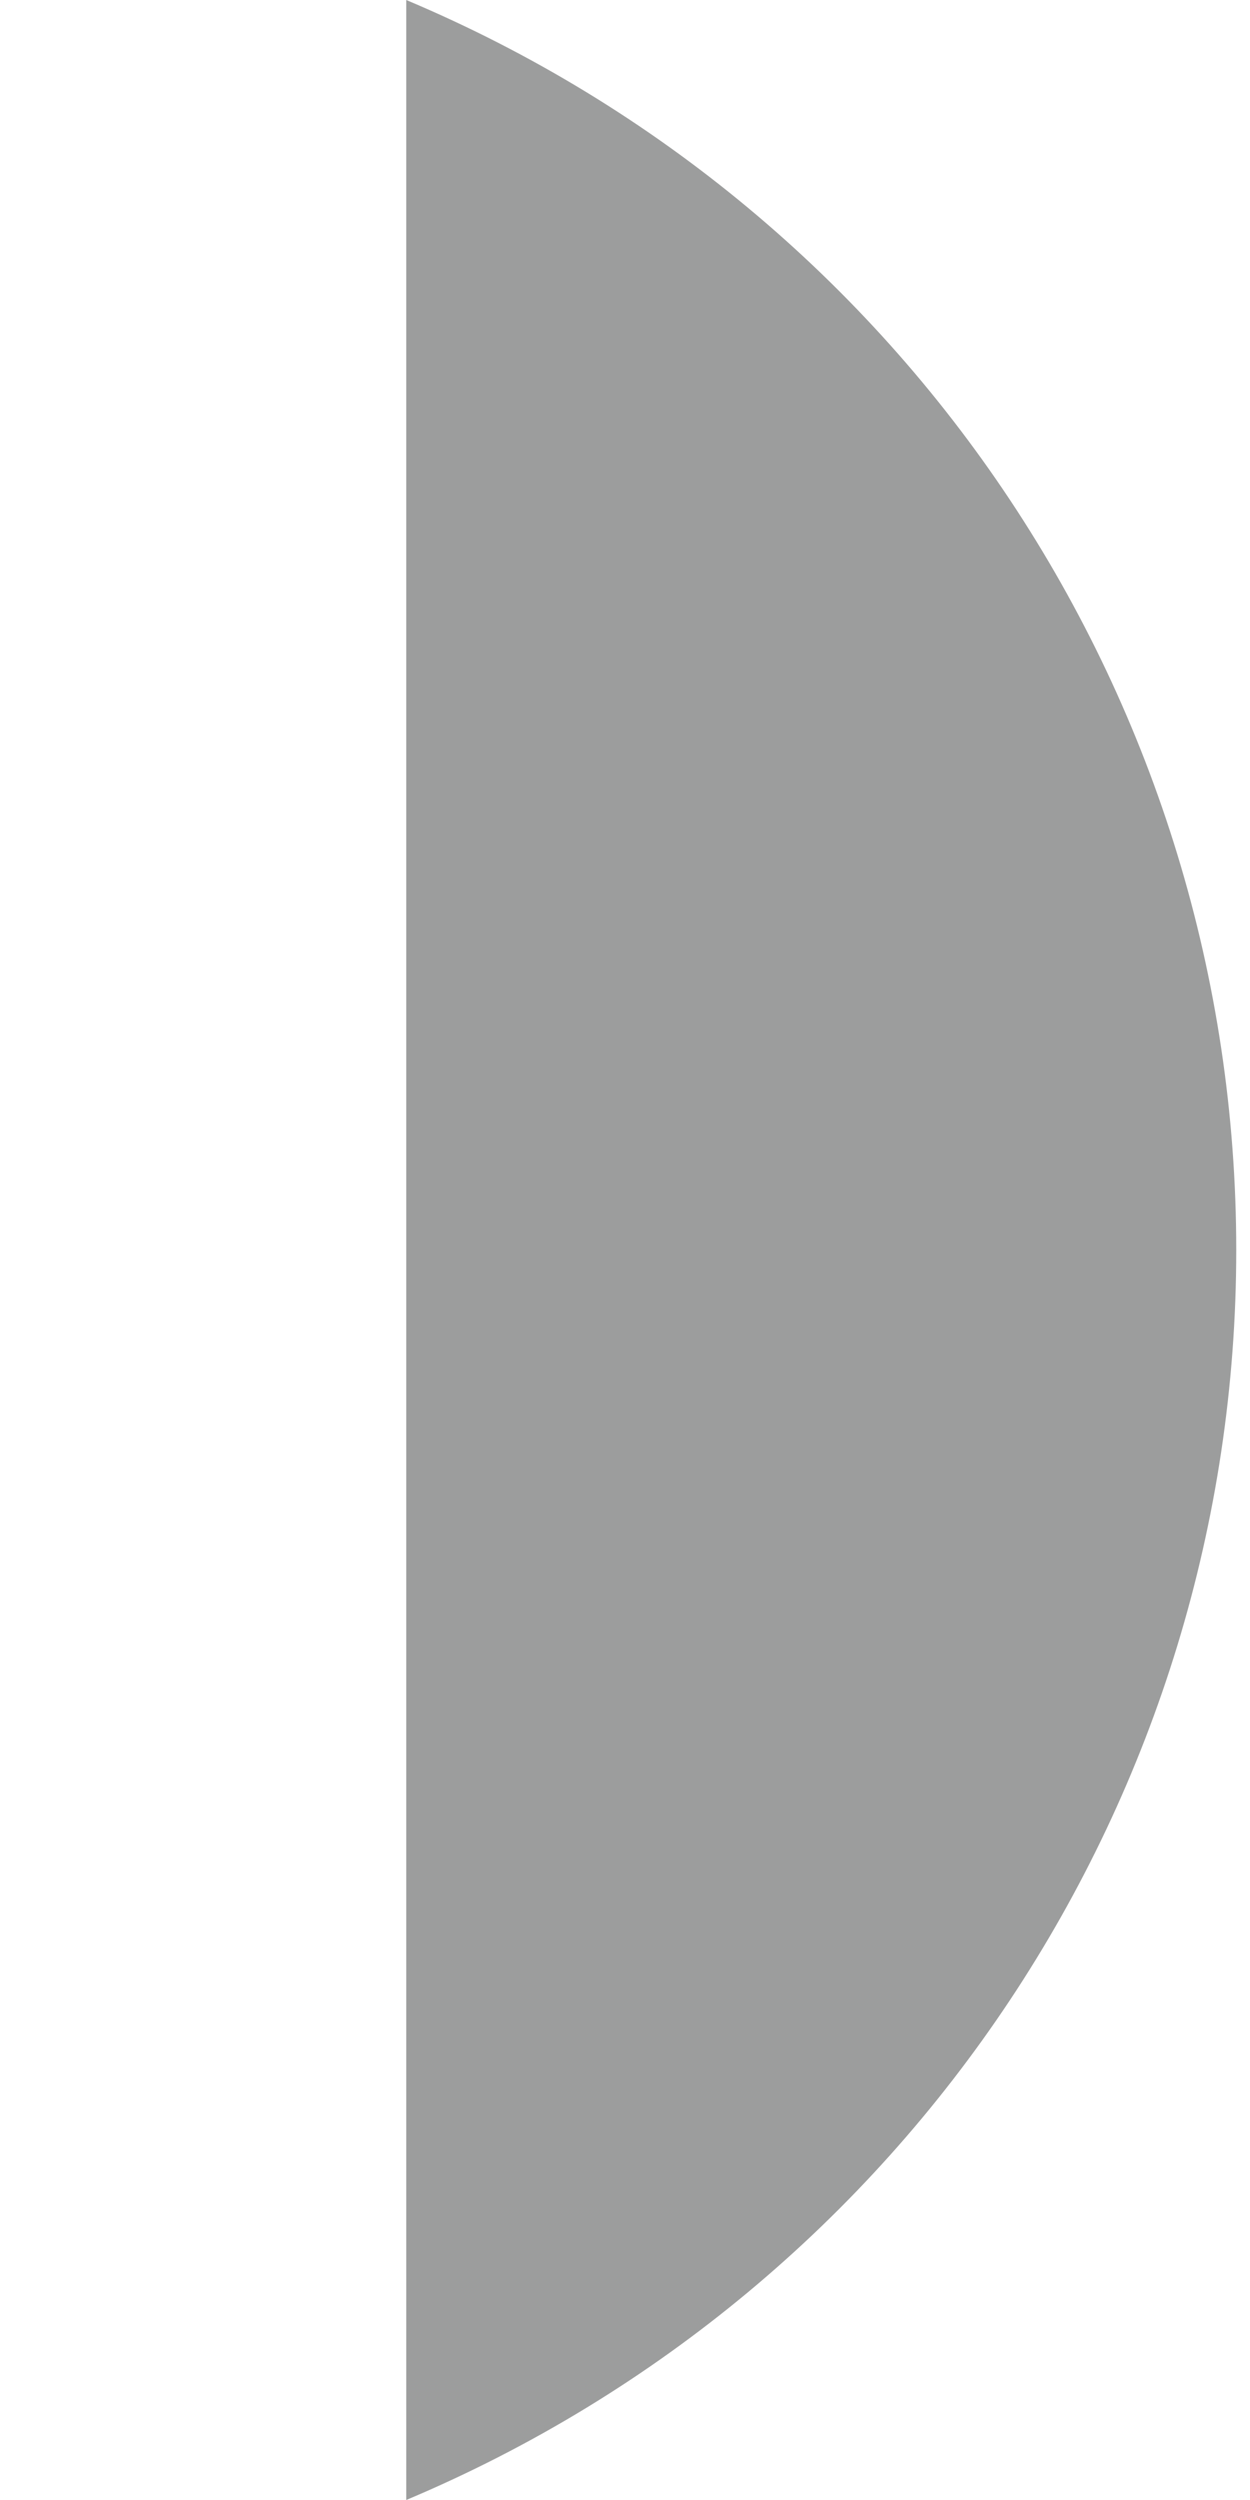 <?xml version="1.0" encoding="UTF-8" standalone="no"?><svg width='2' height='4' viewBox='0 0 2 4' fill='none' xmlns='http://www.w3.org/2000/svg'>
<path opacity='0.4' d='M0.65 0V4C1.455 3.661 1.978 2.873 1.978 2C1.978 1.127 1.455 0.339 0.65 0Z' fill='#090A0A'/>
</svg>
